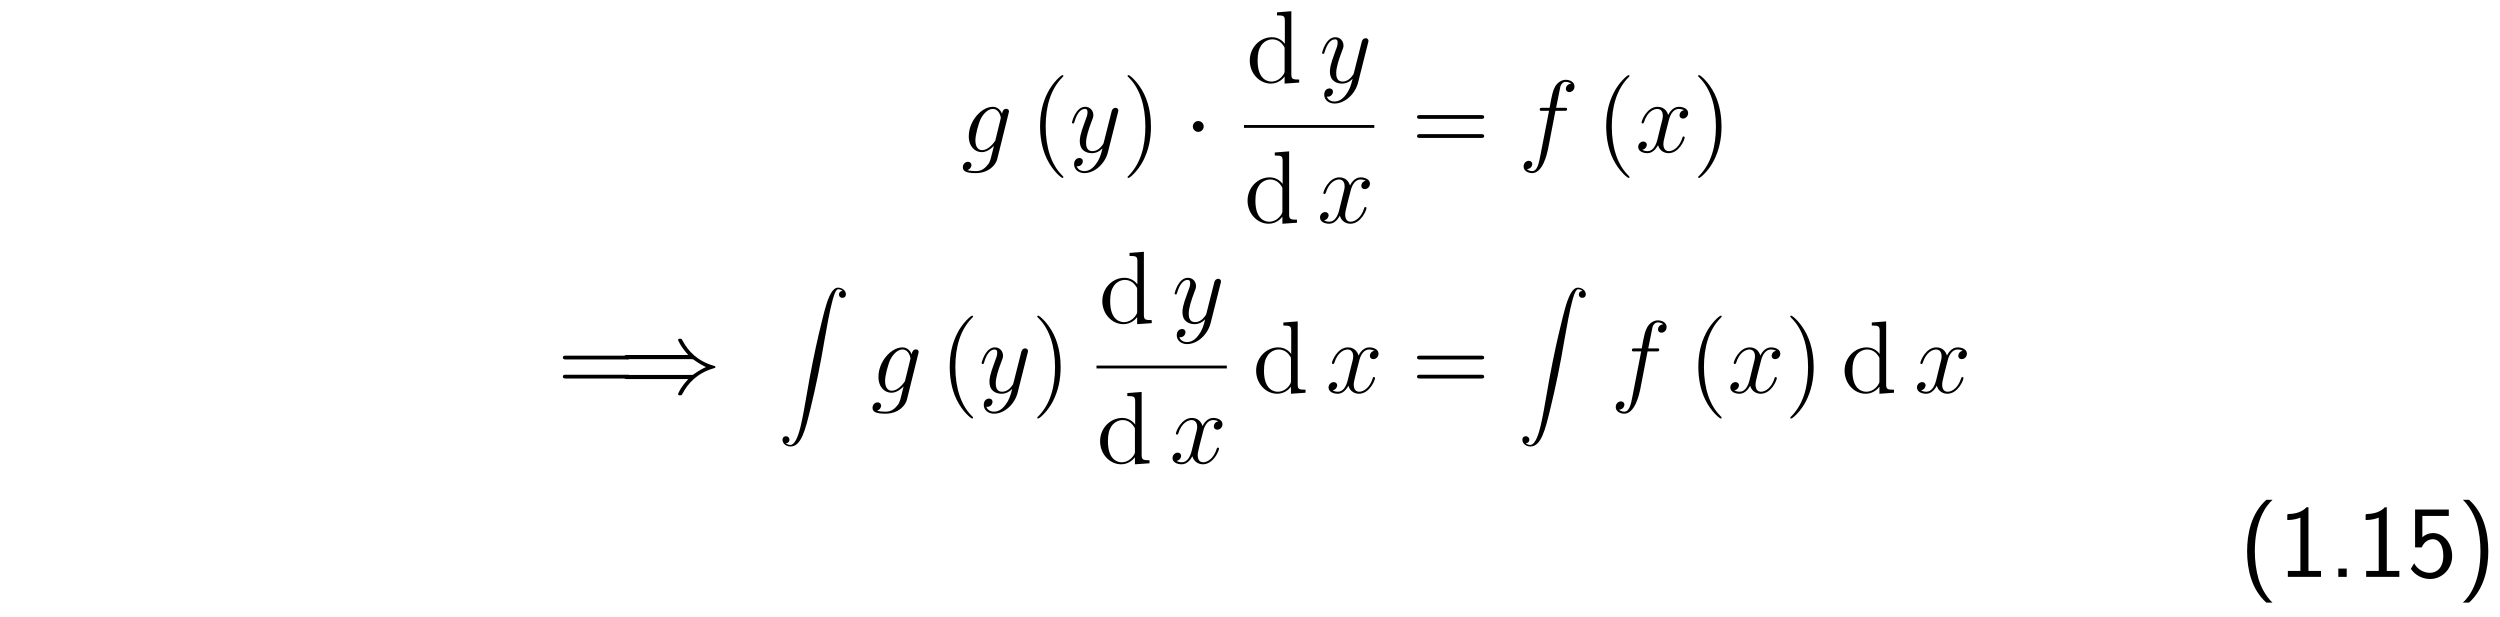 <?xml version="1.0" encoding="UTF-8"?>
<svg xmlns="http://www.w3.org/2000/svg" xmlns:xlink="http://www.w3.org/1999/xlink" width="348.696pt" height="86.041pt" viewBox="0 0 348.696 86.041" version="1.2">
<defs>
<g>
<symbol overflow="visible" id="glyph0-0">
<path style="stroke:none;" d=""/>
</symbol>
<symbol overflow="visible" id="glyph0-1">
<path style="stroke:none;" d="M 4.844 -1.828 C 4.797 -1.594 4.766 -1.531 4.578 -1.312 C 3.984 -0.562 3.391 -0.281 2.938 -0.281 C 2.469 -0.281 2.016 -0.656 2.016 -1.656 C 2.016 -2.406 2.453 -4.016 2.766 -4.656 C 3.188 -5.469 3.828 -6.031 4.438 -6.031 C 5.375 -6.031 5.562 -4.859 5.562 -4.781 L 5.516 -4.578 Z M 5.062 0.969 L 6.656 -5.469 C 6.703 -5.641 6.703 -5.688 6.703 -5.688 C 6.703 -5.891 6.547 -6.047 6.328 -6.047 C 5.984 -6.047 5.781 -5.766 5.734 -5.375 C 5.547 -5.797 5.156 -6.328 4.438 -6.328 C 2.875 -6.328 1.094 -4.359 1.094 -2.219 C 1.094 -0.734 2 0 2.906 0 C 3.672 0 4.344 -0.609 4.609 -0.891 C 4.359 0.078 4.359 0.094 4.281 0.406 C 4.094 1.188 4 1.547 3.484 2.047 C 2.891 2.641 2.359 2.641 2.031 2.641 C 1.609 2.641 1.25 2.609 0.891 2.5 C 1.344 2.359 1.469 1.969 1.469 1.812 C 1.469 1.578 1.297 1.344 0.969 1.344 C 0.625 1.344 0.266 1.641 0.266 2.109 C 0.266 2.703 0.844 2.922 2.062 2.922 C 3.922 2.922 4.875 1.734 5.062 0.969 Z M 5.062 0.969 "/>
</symbol>
<symbol overflow="visible" id="glyph0-2">
<path style="stroke:none;" d="M 6.812 -5.578 C 6.828 -5.656 6.859 -5.734 6.859 -5.828 C 6.859 -6.031 6.688 -6.188 6.469 -6.188 C 6.344 -6.188 6.031 -6.125 5.922 -5.688 L 4.859 -1.484 C 4.797 -1.219 4.797 -1.188 4.672 -1.031 C 4.391 -0.625 3.922 -0.141 3.234 -0.141 C 2.422 -0.141 2.359 -0.938 2.359 -1.312 C 2.359 -2.141 2.734 -3.234 3.125 -4.281 C 3.281 -4.688 3.375 -4.891 3.375 -5.172 C 3.375 -5.781 2.938 -6.328 2.234 -6.328 C 0.922 -6.328 0.391 -4.25 0.391 -4.125 C 0.391 -4.078 0.438 -4 0.547 -4 C 0.672 -4 0.688 -4.062 0.75 -4.266 C 1.094 -5.469 1.641 -6.031 2.188 -6.031 C 2.328 -6.031 2.562 -6.031 2.562 -5.562 C 2.562 -5.188 2.406 -4.781 2.188 -4.234 C 1.484 -2.359 1.484 -1.875 1.484 -1.531 C 1.484 -0.172 2.469 0.141 3.188 0.141 C 3.594 0.141 4.109 0.016 4.625 -0.516 L 4.641 -0.5 C 4.422 0.344 4.281 0.906 3.766 1.609 C 3.391 2.156 2.828 2.641 2.125 2.641 C 1.953 2.641 1.266 2.609 1.047 1.953 C 1.094 1.969 1.188 1.969 1.188 1.969 C 1.625 1.969 1.906 1.594 1.906 1.266 C 1.906 0.938 1.641 0.812 1.422 0.812 C 1.188 0.812 0.688 0.984 0.688 1.688 C 0.688 2.422 1.312 2.922 2.125 2.922 C 3.562 2.922 5 1.609 5.406 0.016 Z M 6.812 -5.578 "/>
</symbol>
<symbol overflow="visible" id="glyph0-3">
<path style="stroke:none;" d="M 6.891 -2.047 C 6.891 -2.125 6.828 -2.188 6.734 -2.188 C 6.609 -2.188 6.594 -2.109 6.562 -2 C 6.172 -0.734 5.328 -0.141 4.688 -0.141 C 4.188 -0.141 3.922 -0.516 3.922 -1.109 C 3.922 -1.422 3.969 -1.656 4.203 -2.594 L 4.703 -4.547 C 4.922 -5.406 5.406 -6.031 6.062 -6.031 C 6.062 -6.031 6.5 -6.031 6.797 -5.859 C 6.344 -5.766 6.172 -5.422 6.172 -5.156 C 6.172 -4.812 6.438 -4.688 6.641 -4.688 C 7.078 -4.688 7.375 -5.062 7.375 -5.453 C 7.375 -6.047 6.688 -6.328 6.078 -6.328 C 5.203 -6.328 4.719 -5.469 4.594 -5.188 C 4.266 -6.266 3.375 -6.328 3.109 -6.328 C 1.656 -6.328 0.875 -4.453 0.875 -4.125 C 0.875 -4.078 0.938 -4 1.031 -4 C 1.141 -4 1.172 -4.094 1.203 -4.141 C 1.688 -5.734 2.656 -6.031 3.062 -6.031 C 3.719 -6.031 3.844 -5.438 3.844 -5.094 C 3.844 -4.781 3.766 -4.453 3.578 -3.766 L 3.094 -1.797 C 2.891 -0.938 2.469 -0.141 1.703 -0.141 C 1.641 -0.141 1.281 -0.141 0.969 -0.328 C 1.484 -0.438 1.609 -0.859 1.609 -1.031 C 1.609 -1.312 1.391 -1.484 1.125 -1.484 C 0.781 -1.484 0.406 -1.188 0.406 -0.734 C 0.406 -0.125 1.078 0.141 1.688 0.141 C 2.375 0.141 2.875 -0.406 3.172 -0.984 C 3.406 -0.141 4.109 0.141 4.641 0.141 C 6.109 0.141 6.891 -1.734 6.891 -2.047 Z M 6.891 -2.047 "/>
</symbol>
<symbol overflow="visible" id="glyph0-4">
<path style="stroke:none;" d="M 7.828 -9.172 C 7.828 -9.766 7.234 -10.094 6.594 -10.094 C 5.984 -10.094 5.375 -9.641 5.094 -9.078 C 4.828 -8.578 4.688 -8.062 4.359 -6.188 L 3.406 -6.188 C 3.125 -6.188 2.984 -6.188 2.984 -5.922 C 2.984 -5.766 3.062 -5.766 3.359 -5.766 L 4.281 -5.766 L 3.094 0.344 C 2.859 1.594 2.641 2.641 1.922 2.641 C 1.875 2.641 1.469 2.641 1.203 2.359 C 1.938 2.312 1.938 1.656 1.938 1.656 C 1.938 1.375 1.719 1.203 1.453 1.203 C 1.156 1.203 0.734 1.453 0.734 2 C 0.734 2.609 1.359 2.922 1.922 2.922 C 3.391 2.922 3.984 0.297 4.141 -0.422 L 5.172 -5.766 L 6.391 -5.766 C 6.688 -5.766 6.797 -5.766 6.797 -6.031 C 6.797 -6.188 6.688 -6.188 6.422 -6.188 L 5.266 -6.188 L 5.859 -9.141 C 5.938 -9.484 6.234 -9.812 6.609 -9.812 C 6.906 -9.812 7.219 -9.688 7.359 -9.547 C 6.797 -9.5 6.625 -9.078 6.625 -8.828 C 6.625 -8.547 6.844 -8.375 7.109 -8.375 C 7.406 -8.375 7.828 -8.625 7.828 -9.172 Z M 7.828 -9.172 "/>
</symbol>
<symbol overflow="visible" id="glyph1-0">
<path style="stroke:none;" d=""/>
</symbol>
<symbol overflow="visible" id="glyph1-1">
<path style="stroke:none;" d="M 4.656 3.484 C 4.656 3.438 4.656 3.406 4.422 3.172 C 2.984 1.719 2.188 -0.641 2.188 -3.578 C 2.188 -6.359 2.859 -8.75 4.516 -10.438 C 4.656 -10.578 4.656 -10.594 4.656 -10.641 C 4.656 -10.734 4.594 -10.75 4.531 -10.75 C 4.344 -10.75 3.172 -9.719 2.469 -8.312 C 1.734 -6.875 1.406 -5.328 1.406 -3.578 C 1.406 -2.297 1.609 -0.594 2.359 0.953 C 3.203 2.672 4.375 3.594 4.531 3.594 C 4.594 3.594 4.656 3.578 4.656 3.484 Z M 4.656 3.484 "/>
</symbol>
<symbol overflow="visible" id="glyph1-2">
<path style="stroke:none;" d="M 4.047 -3.578 C 4.047 -4.656 3.906 -6.438 3.094 -8.109 C 2.25 -9.828 1.078 -10.75 0.922 -10.75 C 0.859 -10.75 0.781 -10.734 0.781 -10.641 C 0.781 -10.594 0.781 -10.578 1.031 -10.328 C 2.469 -8.875 3.266 -6.516 3.266 -3.578 C 3.266 -0.797 2.594 1.594 0.938 3.281 C 0.781 3.406 0.781 3.438 0.781 3.484 C 0.781 3.578 0.859 3.594 0.922 3.594 C 1.109 3.594 2.281 2.562 2.984 1.156 C 3.719 -0.297 4.047 -1.844 4.047 -3.578 Z M 4.047 -3.578 "/>
</symbol>
<symbol overflow="visible" id="glyph1-3">
<path style="stroke:none;" d="M 7.391 0 L 7.391 -0.422 C 6.406 -0.422 6.297 -0.516 6.297 -1.219 L 6.297 -9.953 L 4.297 -9.797 L 4.297 -9.375 C 5.281 -9.375 5.391 -9.281 5.391 -8.578 L 5.391 -5.406 C 5.094 -5.828 4.469 -6.328 3.594 -6.328 C 1.938 -6.328 0.5 -4.922 0.5 -3.078 C 0.5 -1.266 1.859 0.141 3.438 0.141 C 4.531 0.141 5.156 -0.578 5.359 -0.844 L 5.359 0.141 Z M 5.359 -1.672 C 5.359 -1.422 5.359 -1.375 5.156 -1.062 C 4.812 -0.562 4.234 -0.141 3.516 -0.141 C 3.141 -0.141 1.594 -0.281 1.594 -3.062 C 1.594 -4.109 1.766 -4.672 2.078 -5.156 C 2.359 -5.594 2.938 -6.031 3.656 -6.031 C 4.547 -6.031 5.047 -5.391 5.188 -5.156 C 5.359 -4.922 5.359 -4.891 5.359 -4.641 Z M 5.359 -1.672 "/>
</symbol>
<symbol overflow="visible" id="glyph1-4">
<path style="stroke:none;" d="M 10.141 -4.906 C 10.141 -5.172 9.891 -5.172 9.688 -5.172 L 1.234 -5.172 C 1.031 -5.172 0.781 -5.172 0.781 -4.922 C 0.781 -4.641 1.016 -4.641 1.234 -4.641 L 9.688 -4.641 C 9.891 -4.641 10.141 -4.641 10.141 -4.906 Z M 10.141 -2.234 C 10.141 -2.516 9.891 -2.516 9.688 -2.516 L 1.234 -2.516 C 1.031 -2.516 0.781 -2.516 0.781 -2.25 C 0.781 -1.984 1.016 -1.984 1.234 -1.984 L 9.688 -1.984 C 9.891 -1.984 10.141 -1.984 10.141 -2.234 Z M 10.141 -2.234 "/>
</symbol>
<symbol overflow="visible" id="glyph2-0">
<path style="stroke:none;" d=""/>
</symbol>
<symbol overflow="visible" id="glyph2-1">
<path style="stroke:none;" d="M 2.75 -3.578 C 2.75 -4 2.406 -4.344 2 -4.344 C 1.578 -4.344 1.234 -4 1.234 -3.578 C 1.234 -3.172 1.578 -2.828 2 -2.828 C 2.406 -2.828 2.75 -3.172 2.75 -3.578 Z M 2.75 -3.578 "/>
</symbol>
<symbol overflow="visible" id="glyph2-2">
<path style="stroke:none;" d="M 13.516 -3.578 C 13.516 -3.703 13.438 -3.734 13.281 -3.766 C 10.984 -4.422 9.703 -5.859 9 -7.172 C 8.828 -7.438 8.828 -7.469 8.812 -7.484 C 8.75 -7.531 8.672 -7.531 8.594 -7.531 C 8.469 -7.531 8.312 -7.531 8.312 -7.359 C 8.312 -7.359 8.578 -6.547 9.734 -5.266 L 1.281 -5.266 C 1.078 -5.266 0.797 -5.266 0.797 -4.984 C 0.797 -4.688 1.078 -4.688 1.297 -4.688 L 10.125 -4.688 C 10.359 -4.688 10.391 -4.688 10.578 -4.547 C 11.25 -4.047 11.922 -3.719 12.203 -3.578 C 11.906 -3.453 11.25 -3.125 10.562 -2.625 C 10.391 -2.484 10.359 -2.484 10.125 -2.484 L 1.297 -2.484 C 1.078 -2.484 0.797 -2.484 0.797 -2.188 C 0.797 -1.906 1.078 -1.906 1.281 -1.906 L 9.734 -1.906 C 8.578 -0.641 8.312 0.141 8.312 0.188 C 8.312 0.359 8.469 0.359 8.594 0.359 C 8.812 0.359 8.812 0.344 8.953 0.094 C 9.688 -1.312 11 -2.75 13.266 -3.406 C 13.438 -3.438 13.516 -3.469 13.516 -3.578 Z M 13.516 -3.578 "/>
</symbol>
<symbol overflow="visible" id="glyph3-0">
<path style="stroke:none;" d=""/>
</symbol>
<symbol overflow="visible" id="glyph3-1">
<path style="stroke:none;" d="M 9.406 0.922 C 9.406 0.391 8.859 0 8.312 0 C 7.562 0 7 1.094 6.453 3.125 C 6.422 3.234 5.062 8.234 3.969 14.75 C 3.703 16.281 3.422 17.938 3.094 19.328 C 2.906 20.062 2.453 21.938 1.641 21.938 C 1.281 21.938 1.031 21.703 1.031 21.703 C 1.359 21.688 1.531 21.469 1.531 21.219 C 1.531 20.891 1.281 20.719 1.047 20.719 C 0.812 20.719 0.562 20.875 0.562 21.219 C 0.562 21.734 1.062 22.156 1.672 22.156 C 3.188 22.156 3.75 19.812 4.453 16.922 C 5.219 13.781 5.875 10.594 6.406 7.391 C 6.781 5.281 7.141 3.281 7.484 2 C 7.609 1.5 7.938 0.219 8.328 0.219 C 8.641 0.219 8.891 0.406 8.938 0.453 C 8.609 0.469 8.438 0.688 8.438 0.938 C 8.438 1.266 8.688 1.422 8.906 1.422 C 9.156 1.422 9.406 1.281 9.406 0.922 Z M 9.406 0.922 "/>
</symbol>
<symbol overflow="visible" id="glyph4-0">
<path style="stroke:none;" d=""/>
</symbol>
<symbol overflow="visible" id="glyph4-1">
<path style="stroke:none;" d="M 4.672 3.594 C 4.109 3.078 3.234 1.969 2.734 0.344 C 2.359 -0.938 2.203 -2.266 2.203 -3.578 C 2.203 -7.797 3.719 -9.875 4.672 -10.75 L 3.812 -10.75 C 1.656 -8.828 1.125 -5.922 1.125 -3.578 C 1.125 -1.062 1.734 1.75 3.812 3.594 Z M 4.672 3.594 "/>
</symbol>
<symbol overflow="visible" id="glyph4-2">
<path style="stroke:none;" d="M 5.969 0 L 5.969 -0.828 L 4.219 -0.828 L 4.219 -9.703 L 3.938 -9.703 C 3.719 -9.469 3.031 -8.797 1.484 -8.766 C 1.281 -8.766 1.266 -8.75 1.266 -8.484 L 1.266 -7.922 C 2.141 -7.922 2.797 -8.141 3.094 -8.266 L 3.094 -0.828 L 1.344 -0.828 L 1.344 0 Z M 5.969 0 "/>
</symbol>
<symbol overflow="visible" id="glyph4-3">
<path style="stroke:none;" d="M 2.531 0 L 2.531 -1.156 L 1.359 -1.156 L 1.359 0 Z M 2.531 0 "/>
</symbol>
<symbol overflow="visible" id="glyph4-4">
<path style="stroke:none;" d="M 6.312 -2.906 C 6.312 -4.703 5.109 -6.109 3.656 -6.109 C 3.078 -6.109 2.547 -5.891 2.156 -5.531 L 2.156 -8.5 L 5.844 -8.5 L 5.844 -9.391 L 1.141 -9.391 L 1.141 -4.109 L 2.062 -4.109 C 2.422 -4.938 3.062 -5.25 3.641 -5.25 C 4.312 -5.25 5.078 -4.641 5.078 -2.938 C 5.078 -1.141 4.047 -0.562 3.219 -0.562 C 2.422 -0.562 1.484 -0.984 1.016 -1.891 L 0.547 -1.125 C 1.484 0.234 2.844 0.297 3.234 0.297 C 4.922 0.297 6.312 -1.125 6.312 -2.906 Z M 6.312 -2.906 "/>
</symbol>
<symbol overflow="visible" id="glyph4-5">
<path style="stroke:none;" d="M 4.328 -3.578 C 4.328 -6.094 3.719 -8.906 1.641 -10.75 L 0.781 -10.75 C 1.328 -10.234 2.203 -9.125 2.719 -7.5 C 3.094 -6.219 3.234 -4.891 3.234 -3.578 C 3.234 0.641 1.734 2.719 0.781 3.594 L 1.641 3.594 C 3.781 1.672 4.328 -1.234 4.328 -3.578 Z M 4.328 -3.578 "/>
</symbol>
</g>
</defs>
<g id="surface1">
<g style="fill:rgb(0%,0%,0%);fill-opacity:1;">
  <use xlink:href="#glyph0-1" x="134.03" y="21.224"/>
</g>
<g style="fill:rgb(0%,0%,0%);fill-opacity:1;">
  <use xlink:href="#glyph1-1" x="143.662" y="21.224"/>
</g>
<g style="fill:rgb(0%,0%,0%);fill-opacity:1;">
  <use xlink:href="#glyph0-2" x="149.125" y="21.224"/>
</g>
<g style="fill:rgb(0%,0%,0%);fill-opacity:1;">
  <use xlink:href="#glyph1-2" x="156.489" y="21.224"/>
</g>
<g style="fill:rgb(0%,0%,0%);fill-opacity:1;">
  <use xlink:href="#glyph2-1" x="165.14" y="21.224"/>
</g>
<g style="fill:rgb(0%,0%,0%);fill-opacity:1;">
  <use xlink:href="#glyph1-3" x="173.817" y="11.519"/>
</g>
<g style="fill:rgb(0%,0%,0%);fill-opacity:1;">
  <use xlink:href="#glyph0-2" x="184.013" y="11.519"/>
</g>
<path style="fill:none;stroke-width:0.398;stroke-linecap:butt;stroke-linejoin:miter;stroke:rgb(0%,0%,0%);stroke-opacity:1;stroke-miterlimit:10;" d="M -0 0.001 L 18.18 0.001 " transform="matrix(1,0,0,-1,173.508,17.638)"/>
<g style="fill:rgb(0%,0%,0%);fill-opacity:1;">
  <use xlink:href="#glyph1-3" x="173.508" y="31.065"/>
</g>
<g style="fill:rgb(0%,0%,0%);fill-opacity:1;">
  <use xlink:href="#glyph0-3" x="183.704" y="31.065"/>
</g>
<g style="fill:rgb(0%,0%,0%);fill-opacity:1;">
  <use xlink:href="#glyph1-4" x="196.867" y="21.224"/>
</g>
<g style="fill:rgb(0%,0%,0%);fill-opacity:1;">
  <use xlink:href="#glyph0-4" x="211.777" y="21.224"/>
</g>
<g style="fill:rgb(0%,0%,0%);fill-opacity:1;">
  <use xlink:href="#glyph1-1" x="222.624" y="21.224"/>
</g>
<g style="fill:rgb(0%,0%,0%);fill-opacity:1;">
  <use xlink:href="#glyph0-3" x="228.087" y="21.224"/>
</g>
<g style="fill:rgb(0%,0%,0%);fill-opacity:1;">
  <use xlink:href="#glyph1-2" x="236.069" y="21.224"/>
</g>
<g style="fill:rgb(0%,0%,0%);fill-opacity:1;">
  <use xlink:href="#glyph1-4" x="77.729" y="54.779"/>
</g>
<g style="fill:rgb(0%,0%,0%);fill-opacity:1;">
  <use xlink:href="#glyph2-2" x="86.263" y="54.779"/>
</g>
<g style="fill:rgb(0%,0%,0%);fill-opacity:1;">
  <use xlink:href="#glyph3-1" x="108.58" y="40.122"/>
</g>
<g style="fill:rgb(0%,0%,0%);fill-opacity:1;">
  <use xlink:href="#glyph0-1" x="121.431" y="54.779"/>
</g>
<g style="fill:rgb(0%,0%,0%);fill-opacity:1;">
  <use xlink:href="#glyph1-1" x="131.063" y="54.779"/>
</g>
<g style="fill:rgb(0%,0%,0%);fill-opacity:1;">
  <use xlink:href="#glyph0-2" x="136.526" y="54.779"/>
</g>
<g style="fill:rgb(0%,0%,0%);fill-opacity:1;">
  <use xlink:href="#glyph1-2" x="143.89" y="54.779"/>
</g>
<g style="fill:rgb(0%,0%,0%);fill-opacity:1;">
  <use xlink:href="#glyph1-3" x="153.249" y="45.073"/>
</g>
<g style="fill:rgb(0%,0%,0%);fill-opacity:1;">
  <use xlink:href="#glyph0-2" x="163.444" y="45.073"/>
</g>
<path style="fill:none;stroke-width:0.398;stroke-linecap:butt;stroke-linejoin:miter;stroke:rgb(0%,0%,0%);stroke-opacity:1;stroke-miterlimit:10;" d="M -0.002 0.001 L 18.178 0.001 " transform="matrix(1,0,0,-1,152.939,51.192)"/>
<g style="fill:rgb(0%,0%,0%);fill-opacity:1;">
  <use xlink:href="#glyph1-3" x="152.939" y="64.619"/>
</g>
<g style="fill:rgb(0%,0%,0%);fill-opacity:1;">
  <use xlink:href="#glyph0-3" x="163.135" y="64.619"/>
</g>
<g style="fill:rgb(0%,0%,0%);fill-opacity:1;">
  <use xlink:href="#glyph1-3" x="174.704" y="54.779"/>
</g>
<g style="fill:rgb(0%,0%,0%);fill-opacity:1;">
  <use xlink:href="#glyph0-3" x="184.899" y="54.779"/>
</g>
<g style="fill:rgb(0%,0%,0%);fill-opacity:1;">
  <use xlink:href="#glyph1-4" x="196.867" y="54.779"/>
</g>
<g style="fill:rgb(0%,0%,0%);fill-opacity:1;">
  <use xlink:href="#glyph3-1" x="211.777" y="40.122"/>
</g>
<g style="fill:rgb(0%,0%,0%);fill-opacity:1;">
  <use xlink:href="#glyph0-4" x="224.629" y="54.779"/>
</g>
<g style="fill:rgb(0%,0%,0%);fill-opacity:1;">
  <use xlink:href="#glyph1-1" x="235.476" y="54.779"/>
</g>
<g style="fill:rgb(0%,0%,0%);fill-opacity:1;">
  <use xlink:href="#glyph0-3" x="240.939" y="54.779"/>
</g>
<g style="fill:rgb(0%,0%,0%);fill-opacity:1;">
  <use xlink:href="#glyph1-2" x="248.921" y="54.779"/>
</g>
<g style="fill:rgb(0%,0%,0%);fill-opacity:1;">
  <use xlink:href="#glyph1-3" x="256.78" y="54.779"/>
</g>
<g style="fill:rgb(0%,0%,0%);fill-opacity:1;">
  <use xlink:href="#glyph0-3" x="266.97" y="54.779"/>
</g>
<g style="fill:rgb(0%,0%,0%);fill-opacity:1;">
  <use xlink:href="#glyph4-1" x="312.298" y="80.46"/>
  <use xlink:href="#glyph4-2" x="317.761" y="80.46"/>
  <use xlink:href="#glyph4-3" x="324.785" y="80.46"/>
  <use xlink:href="#glyph4-2" x="328.687" y="80.46"/>
  <use xlink:href="#glyph4-4" x="335.711" y="80.46"/>
  <use xlink:href="#glyph4-5" x="342.735" y="80.46"/>
</g>
</g>
</svg>
